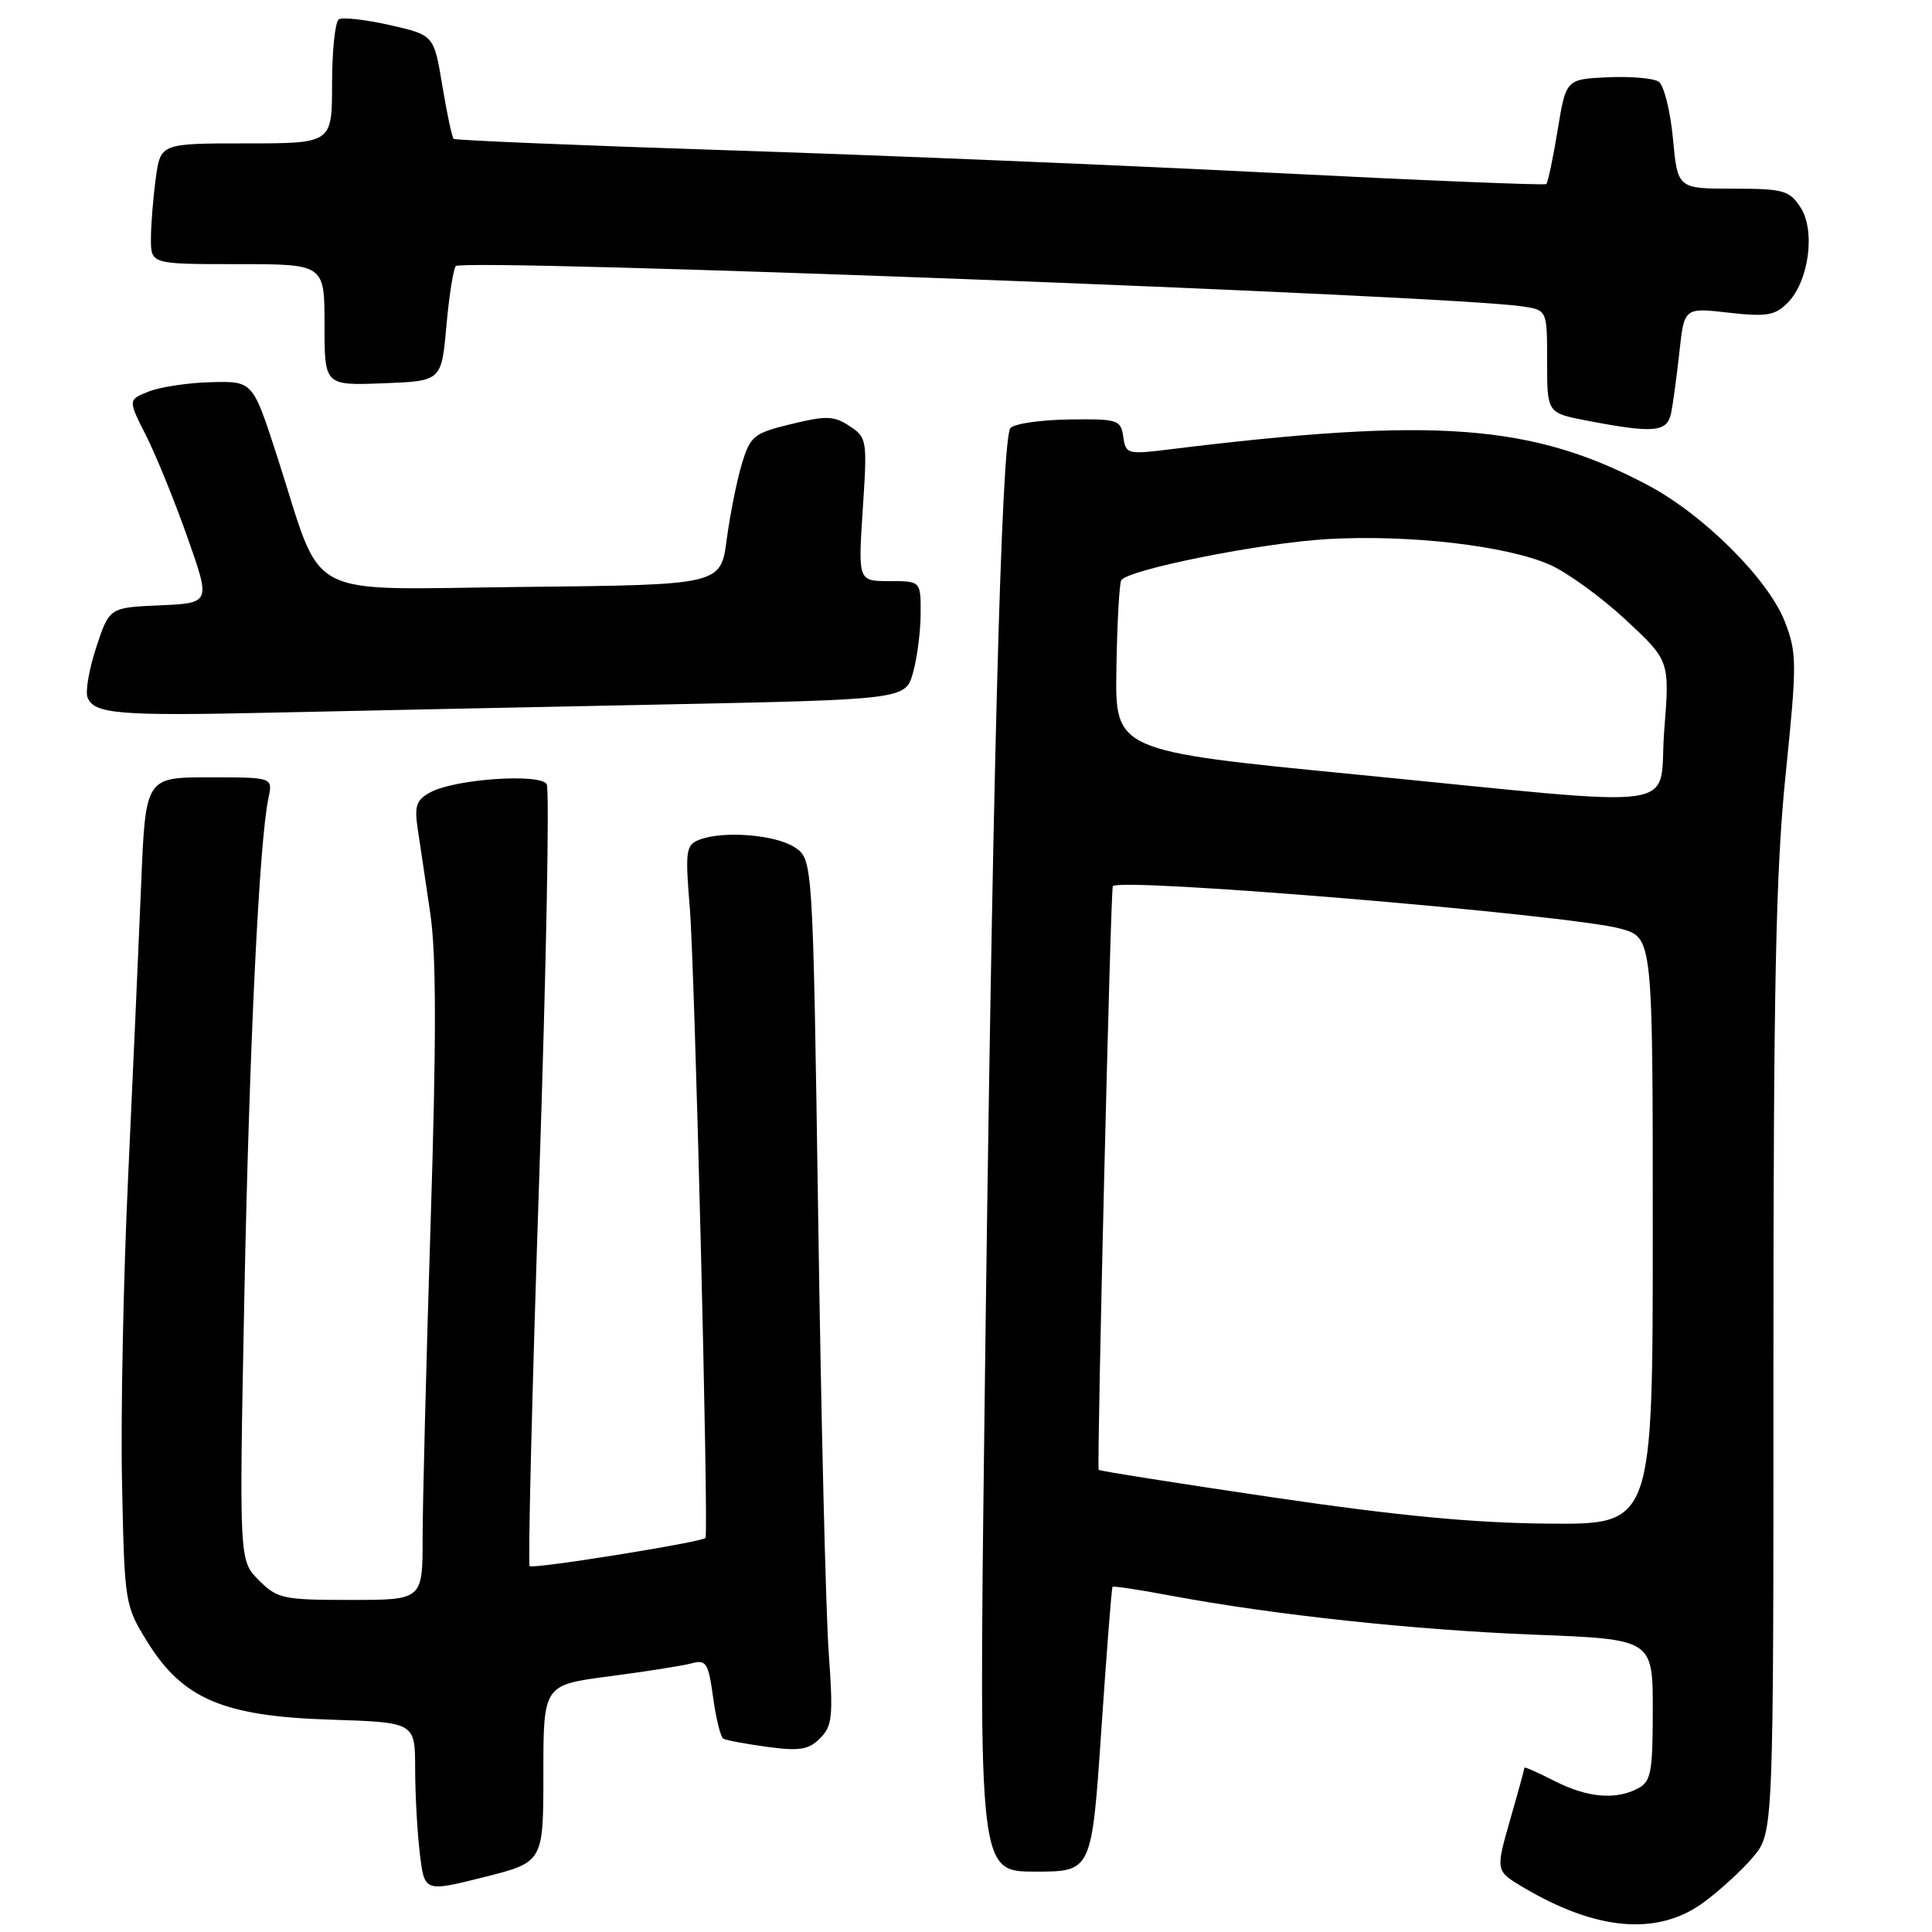 <?xml version="1.0" encoding="UTF-8" standalone="no"?>
<!DOCTYPE svg PUBLIC "-//W3C//DTD SVG 1.1//EN" "http://www.w3.org/Graphics/SVG/1.1/DTD/svg11.dtd" >
<svg xmlns="http://www.w3.org/2000/svg" xmlns:xlink="http://www.w3.org/1999/xlink" version="1.1" viewBox="0 0 256 256">
 <g >
 <path fill="currentColor"
d=" M 225.64 252.15 C 227.80 250.58 230.79 247.85 232.29 246.07 C 235.00 242.85 235.00 242.85 234.99 180.67 C 234.99 130.60 235.30 115.42 236.60 102.68 C 238.11 87.95 238.10 86.55 236.54 82.47 C 234.38 76.81 225.77 68.21 218.32 64.27 C 202.99 56.16 190.15 55.21 154.84 59.56 C 149.40 60.23 149.16 60.16 148.84 57.88 C 148.52 55.63 148.13 55.50 141.72 55.58 C 137.99 55.63 134.47 56.13 133.90 56.70 C 132.68 57.92 131.46 104.52 130.42 189.75 C 129.71 248.00 129.71 248.00 137.19 248.00 C 144.66 248.00 144.66 248.00 145.93 229.25 C 146.63 218.94 147.29 210.39 147.42 210.26 C 147.54 210.13 150.98 210.65 155.07 211.42 C 168.77 213.98 187.37 215.98 203.25 216.60 C 219.00 217.21 219.00 217.21 219.00 226.57 C 219.00 234.80 218.77 236.05 217.07 236.96 C 214.11 238.54 210.33 238.21 205.96 235.98 C 203.78 234.87 202.00 234.08 202.00 234.23 C 202.00 234.38 201.14 237.52 200.08 241.20 C 198.17 247.90 198.17 247.90 201.83 250.08 C 211.53 255.83 219.58 256.53 225.64 252.15 Z  M 72.00 235.01 C 72.00 223.26 72.00 223.26 80.75 222.12 C 85.56 221.49 90.46 220.72 91.64 220.40 C 93.57 219.88 93.86 220.33 94.49 224.91 C 94.87 227.71 95.48 230.17 95.84 230.38 C 96.20 230.60 98.83 231.08 101.67 231.47 C 105.95 232.05 107.15 231.85 108.67 230.33 C 110.29 228.71 110.42 227.44 109.81 219.00 C 109.43 213.78 108.80 187.98 108.42 161.68 C 107.71 113.86 107.71 113.86 105.30 112.27 C 102.72 110.58 95.74 110.04 92.61 111.29 C 90.89 111.98 90.78 112.78 91.40 120.27 C 92.06 128.15 93.93 203.20 93.48 203.78 C 93.05 204.35 70.61 207.94 70.18 207.52 C 69.94 207.27 70.51 184.12 71.45 156.07 C 72.39 128.01 72.83 104.54 72.44 103.90 C 71.54 102.45 60.32 103.22 57.08 104.96 C 55.16 105.98 54.89 106.75 55.35 109.84 C 55.66 111.85 56.40 116.88 57.01 121.00 C 57.82 126.45 57.83 137.68 57.06 162.02 C 56.48 180.45 56.00 199.24 56.00 203.77 C 56.00 212.00 56.00 212.00 46.45 212.00 C 37.50 212.00 36.75 211.84 34.30 209.39 C 31.69 206.78 31.69 206.78 32.37 172.14 C 33.03 138.71 34.35 111.47 35.57 105.75 C 36.16 103.00 36.16 103.00 27.72 103.00 C 19.28 103.00 19.28 103.00 18.70 117.25 C 18.38 125.09 17.60 142.48 16.98 155.91 C 16.35 169.34 15.98 187.60 16.17 196.49 C 16.50 212.47 16.54 212.72 19.51 217.53 C 24.20 225.11 29.58 227.41 43.72 227.86 C 55.00 228.22 55.00 228.22 55.01 234.36 C 55.01 237.74 55.29 242.80 55.63 245.60 C 56.24 250.71 56.24 250.71 64.12 248.73 C 72.00 246.75 72.00 246.75 72.00 235.01 Z  M 87.25 93.36 C 119.99 92.69 119.99 92.69 120.99 89.10 C 121.54 87.12 121.99 83.59 121.99 81.25 C 122.00 77.00 122.00 77.00 117.85 77.00 C 113.70 77.00 113.70 77.00 114.32 67.51 C 114.93 58.28 114.88 57.97 112.56 56.45 C 110.50 55.09 109.48 55.06 104.84 56.19 C 99.85 57.41 99.42 57.76 98.29 61.50 C 97.63 63.70 96.73 68.20 96.29 71.50 C 95.50 77.50 95.50 77.50 69.41 77.77 C 39.53 78.07 43.01 79.91 36.73 60.50 C 33.50 50.50 33.50 50.50 28.00 50.64 C 24.98 50.71 21.25 51.27 19.73 51.87 C 16.95 52.97 16.95 52.97 19.36 57.73 C 20.69 60.36 23.15 66.42 24.84 71.21 C 27.91 79.91 27.91 79.91 21.21 80.21 C 14.50 80.50 14.50 80.50 12.77 85.72 C 11.82 88.59 11.29 91.60 11.60 92.41 C 12.45 94.61 15.73 94.88 36.00 94.43 C 46.17 94.21 69.24 93.72 87.25 93.36 Z  M 221.43 54.75 C 221.68 53.51 222.18 49.86 222.53 46.63 C 223.17 40.76 223.17 40.76 229.04 41.43 C 234.06 41.99 235.19 41.81 236.85 40.15 C 239.68 37.32 240.60 30.56 238.57 27.47 C 237.10 25.22 236.31 25.00 229.62 25.00 C 222.29 25.00 222.29 25.00 221.67 18.32 C 221.32 14.65 220.47 11.27 219.77 10.81 C 219.07 10.36 216.03 10.10 213.00 10.24 C 207.50 10.50 207.50 10.50 206.39 17.28 C 205.78 21.01 205.10 24.21 204.89 24.39 C 204.67 24.57 188.53 23.91 169.00 22.92 C 149.47 21.93 117.08 20.58 97.00 19.93 C 76.92 19.28 60.33 18.59 60.11 18.40 C 59.90 18.21 59.22 15.04 58.61 11.35 C 57.50 4.65 57.50 4.65 51.65 3.32 C 48.44 2.60 45.40 2.25 44.90 2.56 C 44.41 2.87 44.00 6.69 44.00 11.06 C 44.00 19.00 44.00 19.00 32.64 19.00 C 21.27 19.00 21.27 19.00 20.64 23.64 C 20.29 26.19 20.00 29.79 20.00 31.64 C 20.00 35.00 20.00 35.00 31.50 35.00 C 43.00 35.00 43.00 35.00 43.00 43.04 C 43.00 51.08 43.00 51.08 50.75 50.79 C 58.50 50.50 58.50 50.50 59.15 43.18 C 59.51 39.15 60.08 35.59 60.40 35.26 C 61.47 34.20 192.05 39.13 201.75 40.60 C 205.00 41.09 205.00 41.09 205.00 47.90 C 205.00 54.72 205.00 54.72 210.25 55.73 C 219.14 57.44 220.90 57.28 221.43 54.75 Z  M 168.59 198.40 C 155.99 196.54 145.63 194.90 145.58 194.76 C 145.32 194.12 147.15 118.38 147.45 117.44 C 147.85 116.18 208.12 121.21 214.75 123.06 C 219.00 124.24 219.00 124.24 219.00 163.12 C 219.00 202.00 219.00 202.00 205.25 201.89 C 195.28 201.81 185.20 200.85 168.59 198.40 Z  M 179.62 102.62 C 147.74 99.50 147.74 99.50 147.93 88.56 C 148.03 82.54 148.32 77.29 148.57 76.89 C 149.45 75.47 167.12 71.94 175.91 71.43 C 186.73 70.81 199.62 72.30 205.36 74.83 C 207.69 75.86 212.21 79.15 215.42 82.13 C 221.25 87.56 221.25 87.56 220.52 96.78 C 219.65 107.75 224.68 107.03 179.62 102.62 Z "/>
</g>
</svg>